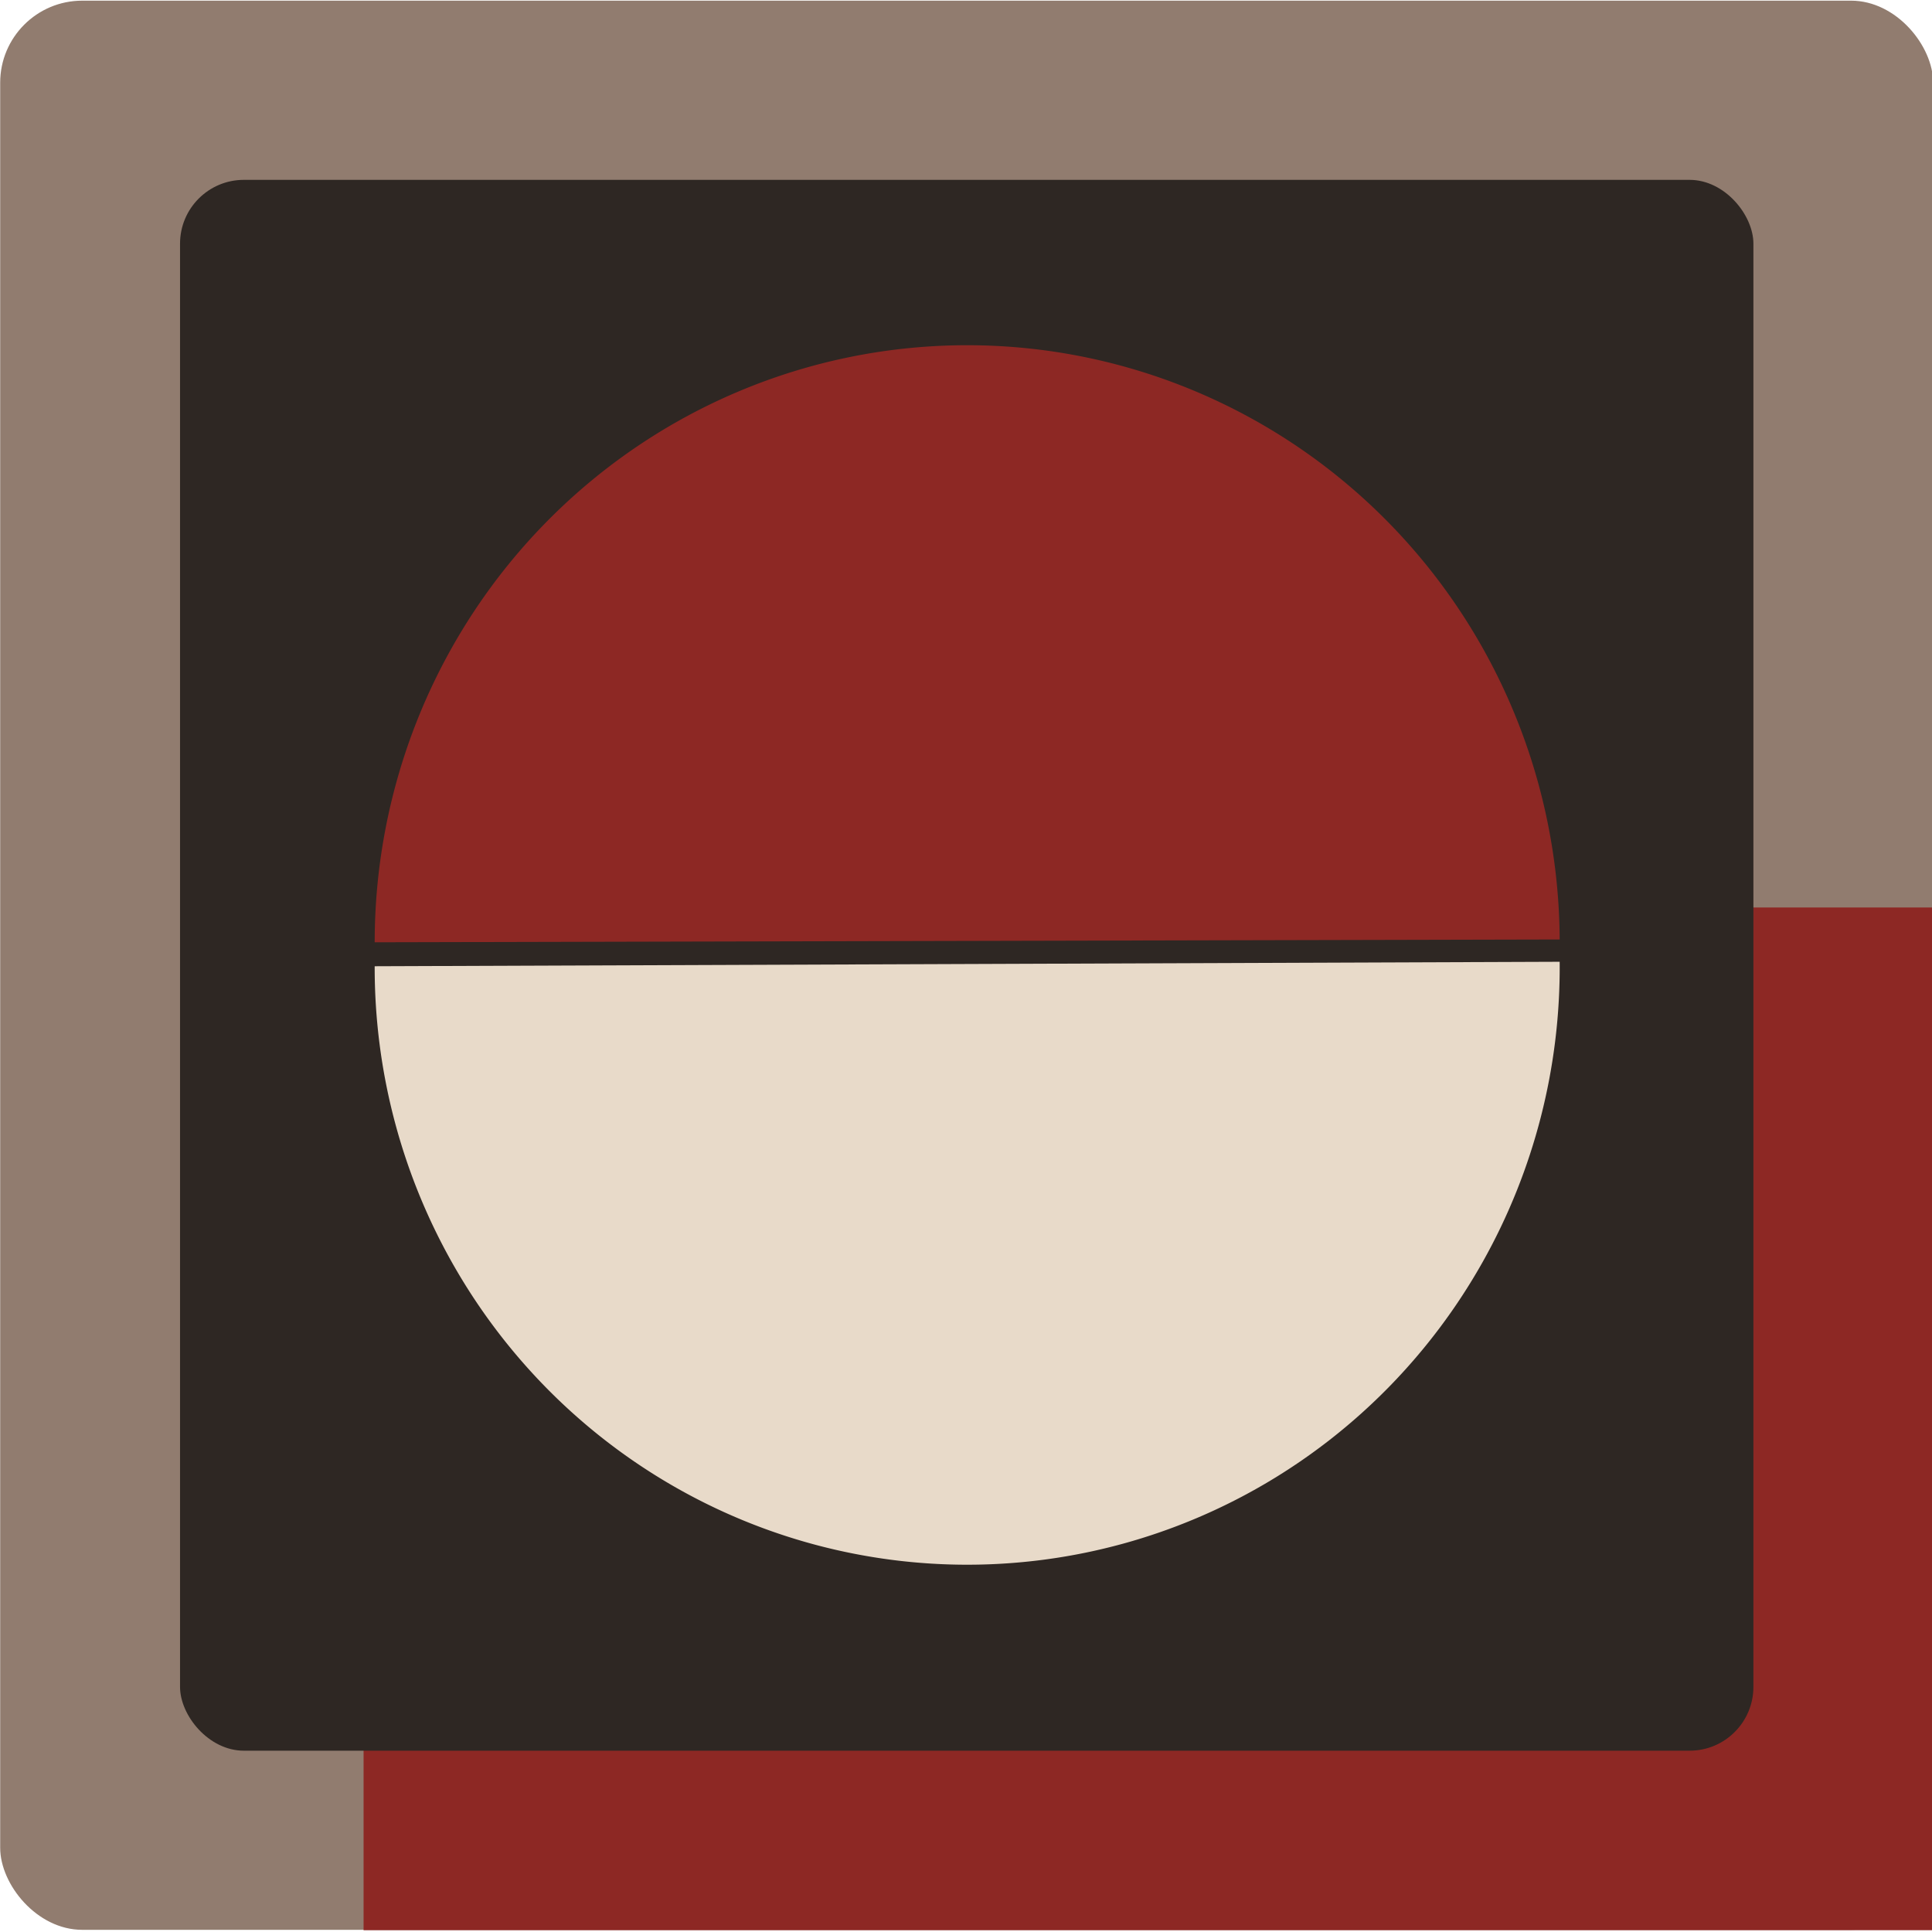 <?xml version="1.0" encoding="UTF-8" standalone="no"?>
<!-- Created with Inkscape (http://www.inkscape.org/) -->

<svg
   width="32"
   height="32"
   viewBox="0 0 32 32"
   version="1.1"
   id="svg5"
   inkscape:version="1.3.2 (091e20e, 2023-11-25)"
   sodipodi:docname="ic_icon.svg"
   xmlns:inkscape="http://www.inkscape.org/namespaces/inkscape"
   xmlns:sodipodi="http://sodipodi.sourceforge.net/DTD/sodipodi-0.dtd"
   xmlns="http://www.w3.org/2000/svg"
   xmlns:svg="http://www.w3.org/2000/svg">
  <sodipodi:namedview
     id="namedview7"
     pagecolor="#878787"
     bordercolor="#666666"
     borderopacity="1.0"
     inkscape:showpageshadow="2"
     inkscape:pageopacity="0"
     inkscape:pagecheckerboard="true"
     inkscape:deskcolor="#464646"
     inkscape:document-units="px"
     showgrid="true"
     inkscape:zoom="13.243151"
     inkscape:cx="16.121541"
     inkscape:cy="19.028704"
     inkscape:window-width="1640"
     inkscape:window-height="997"
     inkscape:window-x="47"
     inkscape:window-y="25"
     inkscape:window-maximized="1"
     inkscape:current-layer="layer1">
    <inkscape:grid
       type="xygrid"
       id="grid160"
       originx="0"
       originy="0"
       spacingy="1"
       spacingx="1"
       units="px"
       visible="true" />
  </sodipodi:namedview>
  <defs
     id="defs2" />
  <g
     inkscape:label="Layer 1"
     inkscape:groupmode="layer"
     id="layer1">
    <rect
       style="fill:#917c6f;fill-opacity:1;stroke-width:0.101;stroke-opacity:0.036"
       id="rect1"
       width="32.016"
       height="31.953"
       x="0.003"
       y="0.011"
       ry="1.359" />
    <rect
       style="fill:#8d2824;fill-opacity:1;stroke-width:0.066;stroke-opacity:0.036"
       id="rect3"
       width="25.989"
       height="16.939"
       x="6.022"
       y="15.031" />
    <rect
       style="fill:#2e2723;fill-opacity:1;stroke-width:0.082;stroke-opacity:0.036"
       id="rect2"
       width="26.06"
       height="26.018"
       x="2.982"
       y="2.979"
       ry="1.057" />
    <path
       style="fill:#e8dac9;fill-opacity:1;stroke-width:0.09;stroke-opacity:0.036"
       id="path3"
       sodipodi:type="arc"
       sodipodi:cx="16.019823"
       sodipodi:cy="16.025988"
       sodipodi:rx="9.8134441"
       sodipodi:ry="9.8909187"
       sodipodi:start="6.2734628"
       sodipodi:end="3.1438169"
       sodipodi:open="true"
       sodipodi:arc-type="arc"
       d="m 25.833,15.93 a 9.813,9.891 0 0 1 -4.858,8.633 9.813,9.891 0 0 1 -9.847,0.037 9.813,9.891 0 0 1 -4.922,-8.596" />
    <path
       style="fill:#8d2824;fill-opacity:1;stroke-width:0.09;stroke-opacity:0.036"
       id="path4"
       sodipodi:type="arc"
       sodipodi:cx="16.019823"
       sodipodi:cy="-15.609331"
       sodipodi:rx="9.8134441"
       sodipodi:ry="9.8909187"
       sodipodi:start="0.0048494652"
       sodipodi:end="3.1413861"
       sodipodi:open="true"
       sodipodi:arc-type="arc"
       d="m 25.833,-15.561 a 9.813,9.891 0 0 1 -9.836,9.843 9.813,9.891 0 0 1 -9.791,-9.889"
       transform="scale(1,-1)" />
  </g>
</svg>
